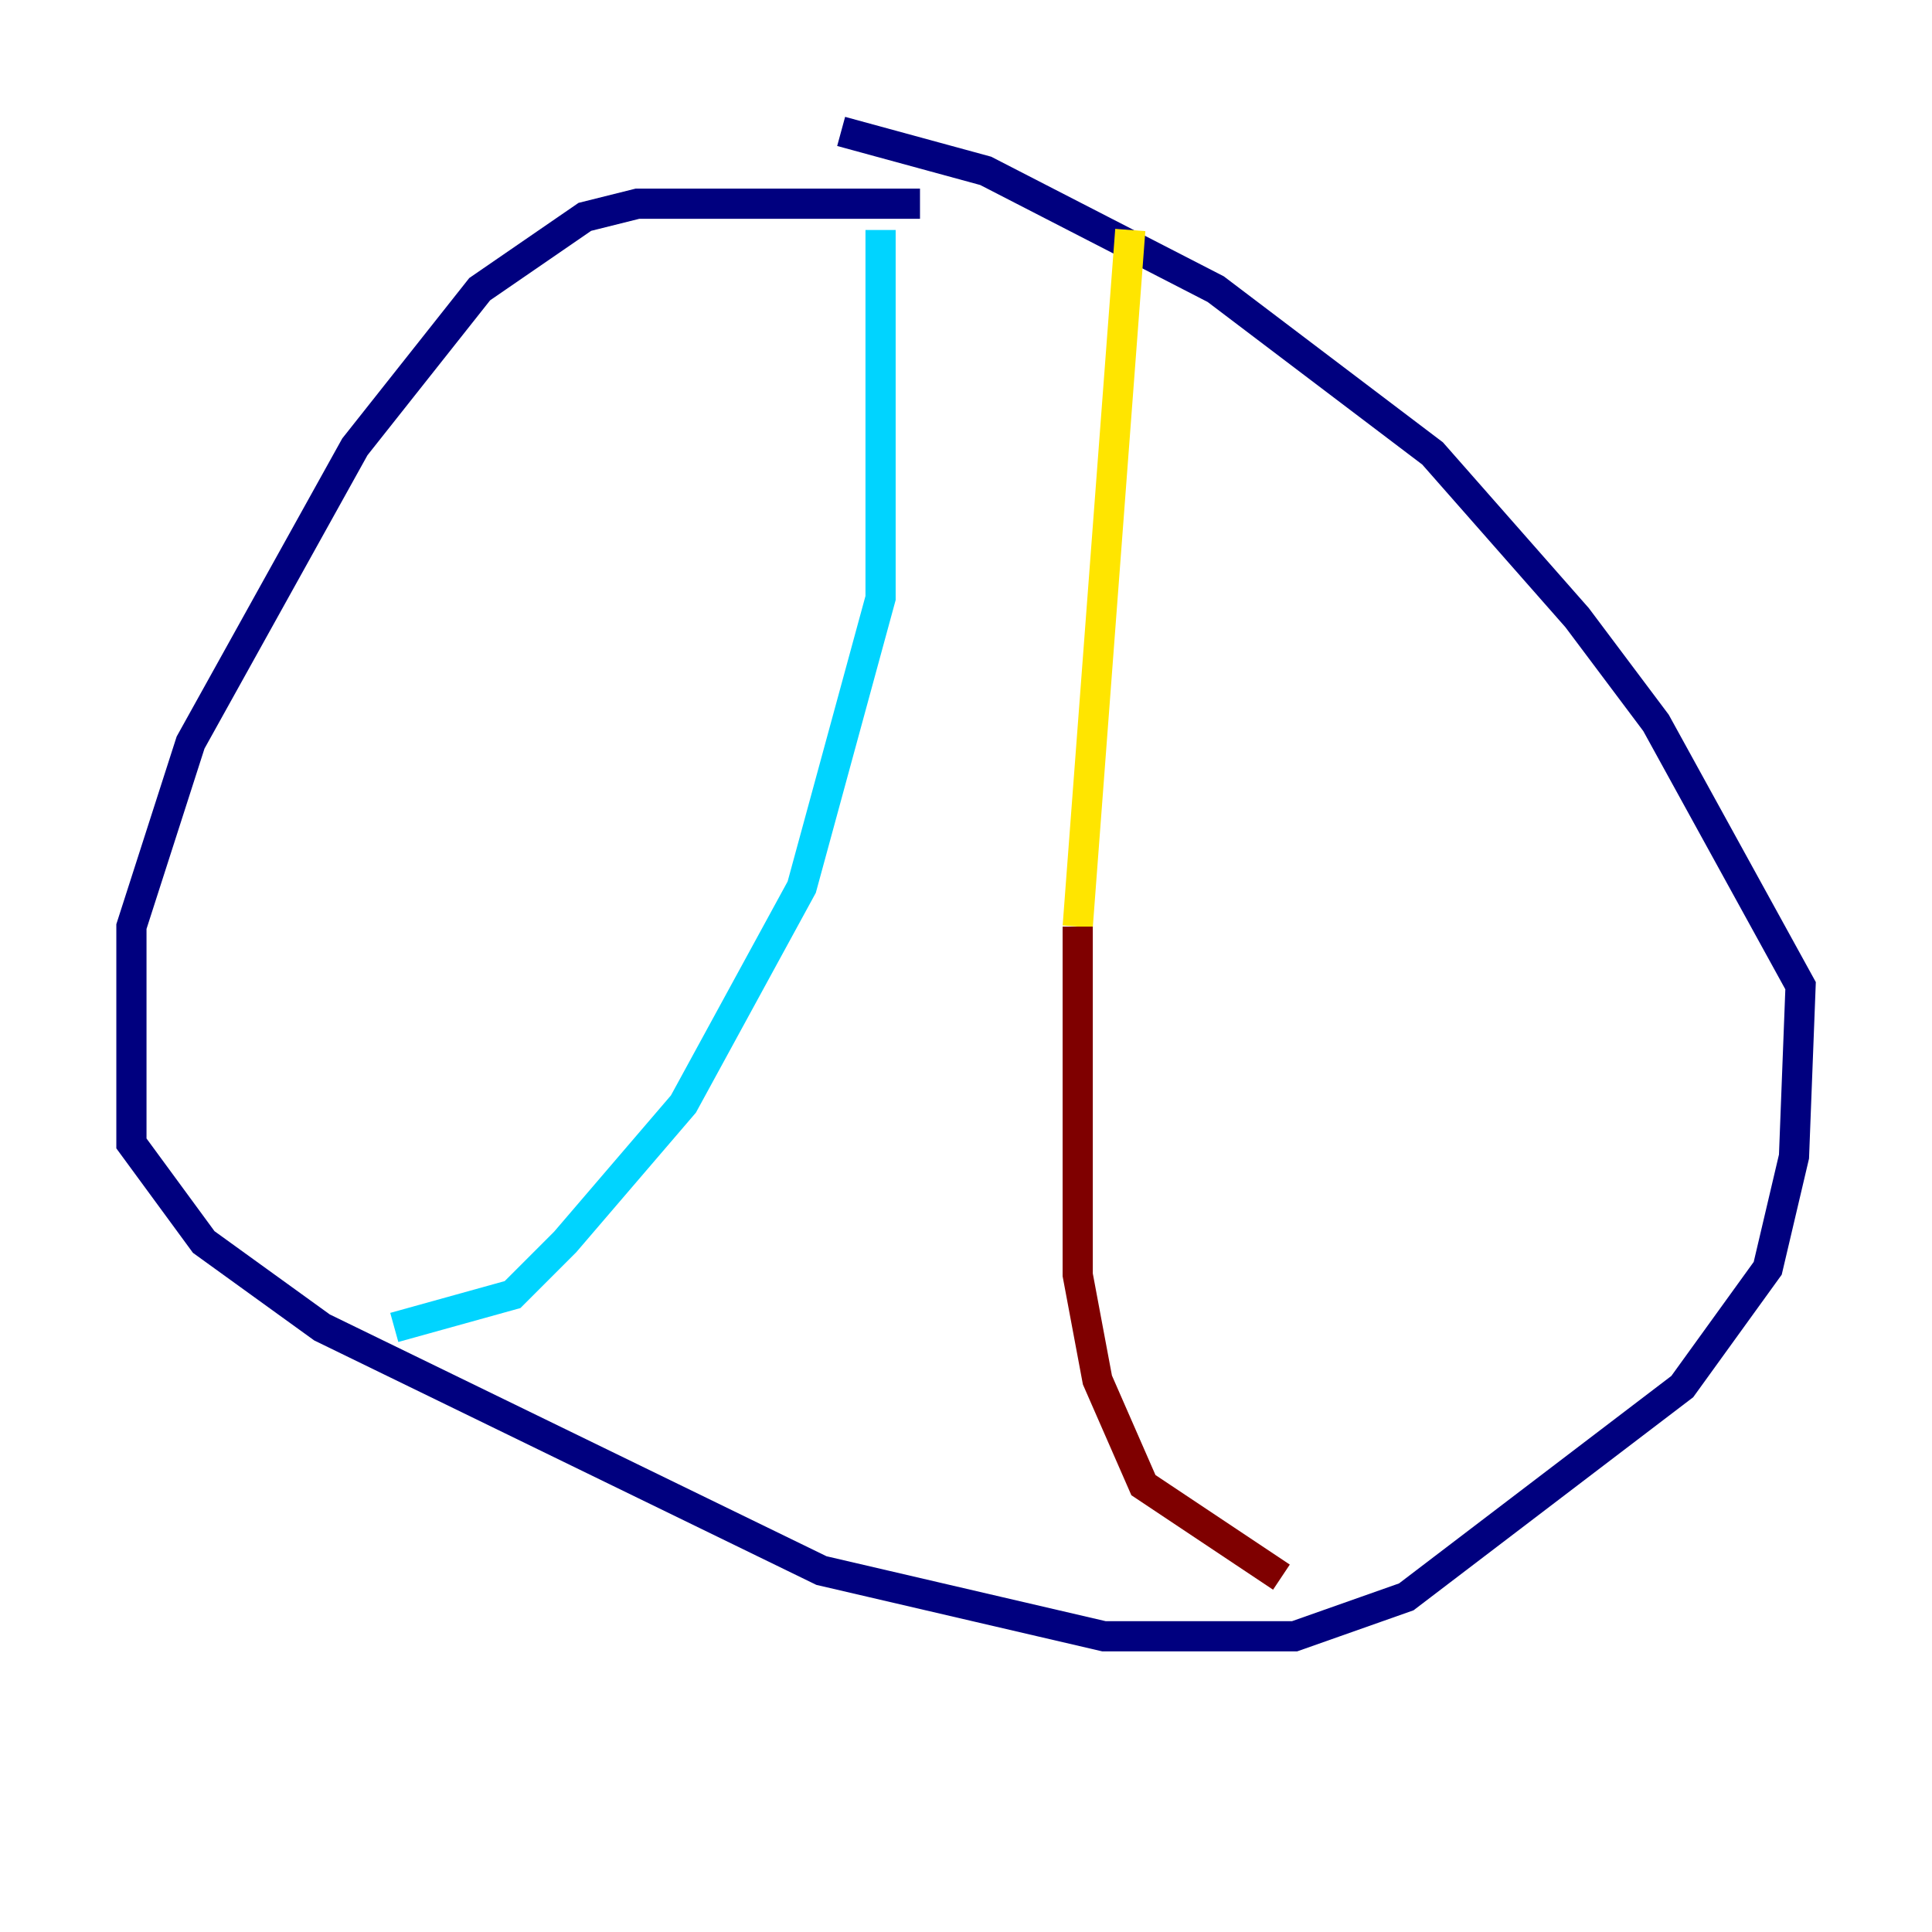 <?xml version="1.0" encoding="utf-8" ?>
<svg baseProfile="tiny" height="128" version="1.2" viewBox="0,0,128,128" width="128" xmlns="http://www.w3.org/2000/svg" xmlns:ev="http://www.w3.org/2001/xml-events" xmlns:xlink="http://www.w3.org/1999/xlink"><defs /><polyline fill="none" points="60.952,13.497 42.231,13.497 38.748,14.367 31.782,19.157 23.51,29.605 12.626,49.197 8.707,61.388 8.707,75.755 13.497,82.286 21.333,87.946 54.422,104.054 73.143,108.408 85.769,108.408 93.17,105.796 111.456,91.864 117.116,84.027 118.857,76.626 119.293,65.306 109.714,47.891 104.49,40.925 94.912,30.041 80.544,19.157 65.306,11.32 55.728,8.707" stroke="#00007f" stroke-width="2" /><polyline fill="none" points="58.34,15.238 58.34,39.619 53.116,58.776 45.279,73.143 37.442,82.286 33.959,85.769 26.122,87.946" stroke="#00d4ff" stroke-width="2" /><polyline fill="none" points="74.884,15.238 71.401,61.388" stroke="#ffe500" stroke-width="2" /><polyline fill="none" points="71.401,61.388 71.401,84.463 72.707,91.429 75.755,98.395 84.898,104.49" stroke="#7f0000" stroke-width="2" /></svg>